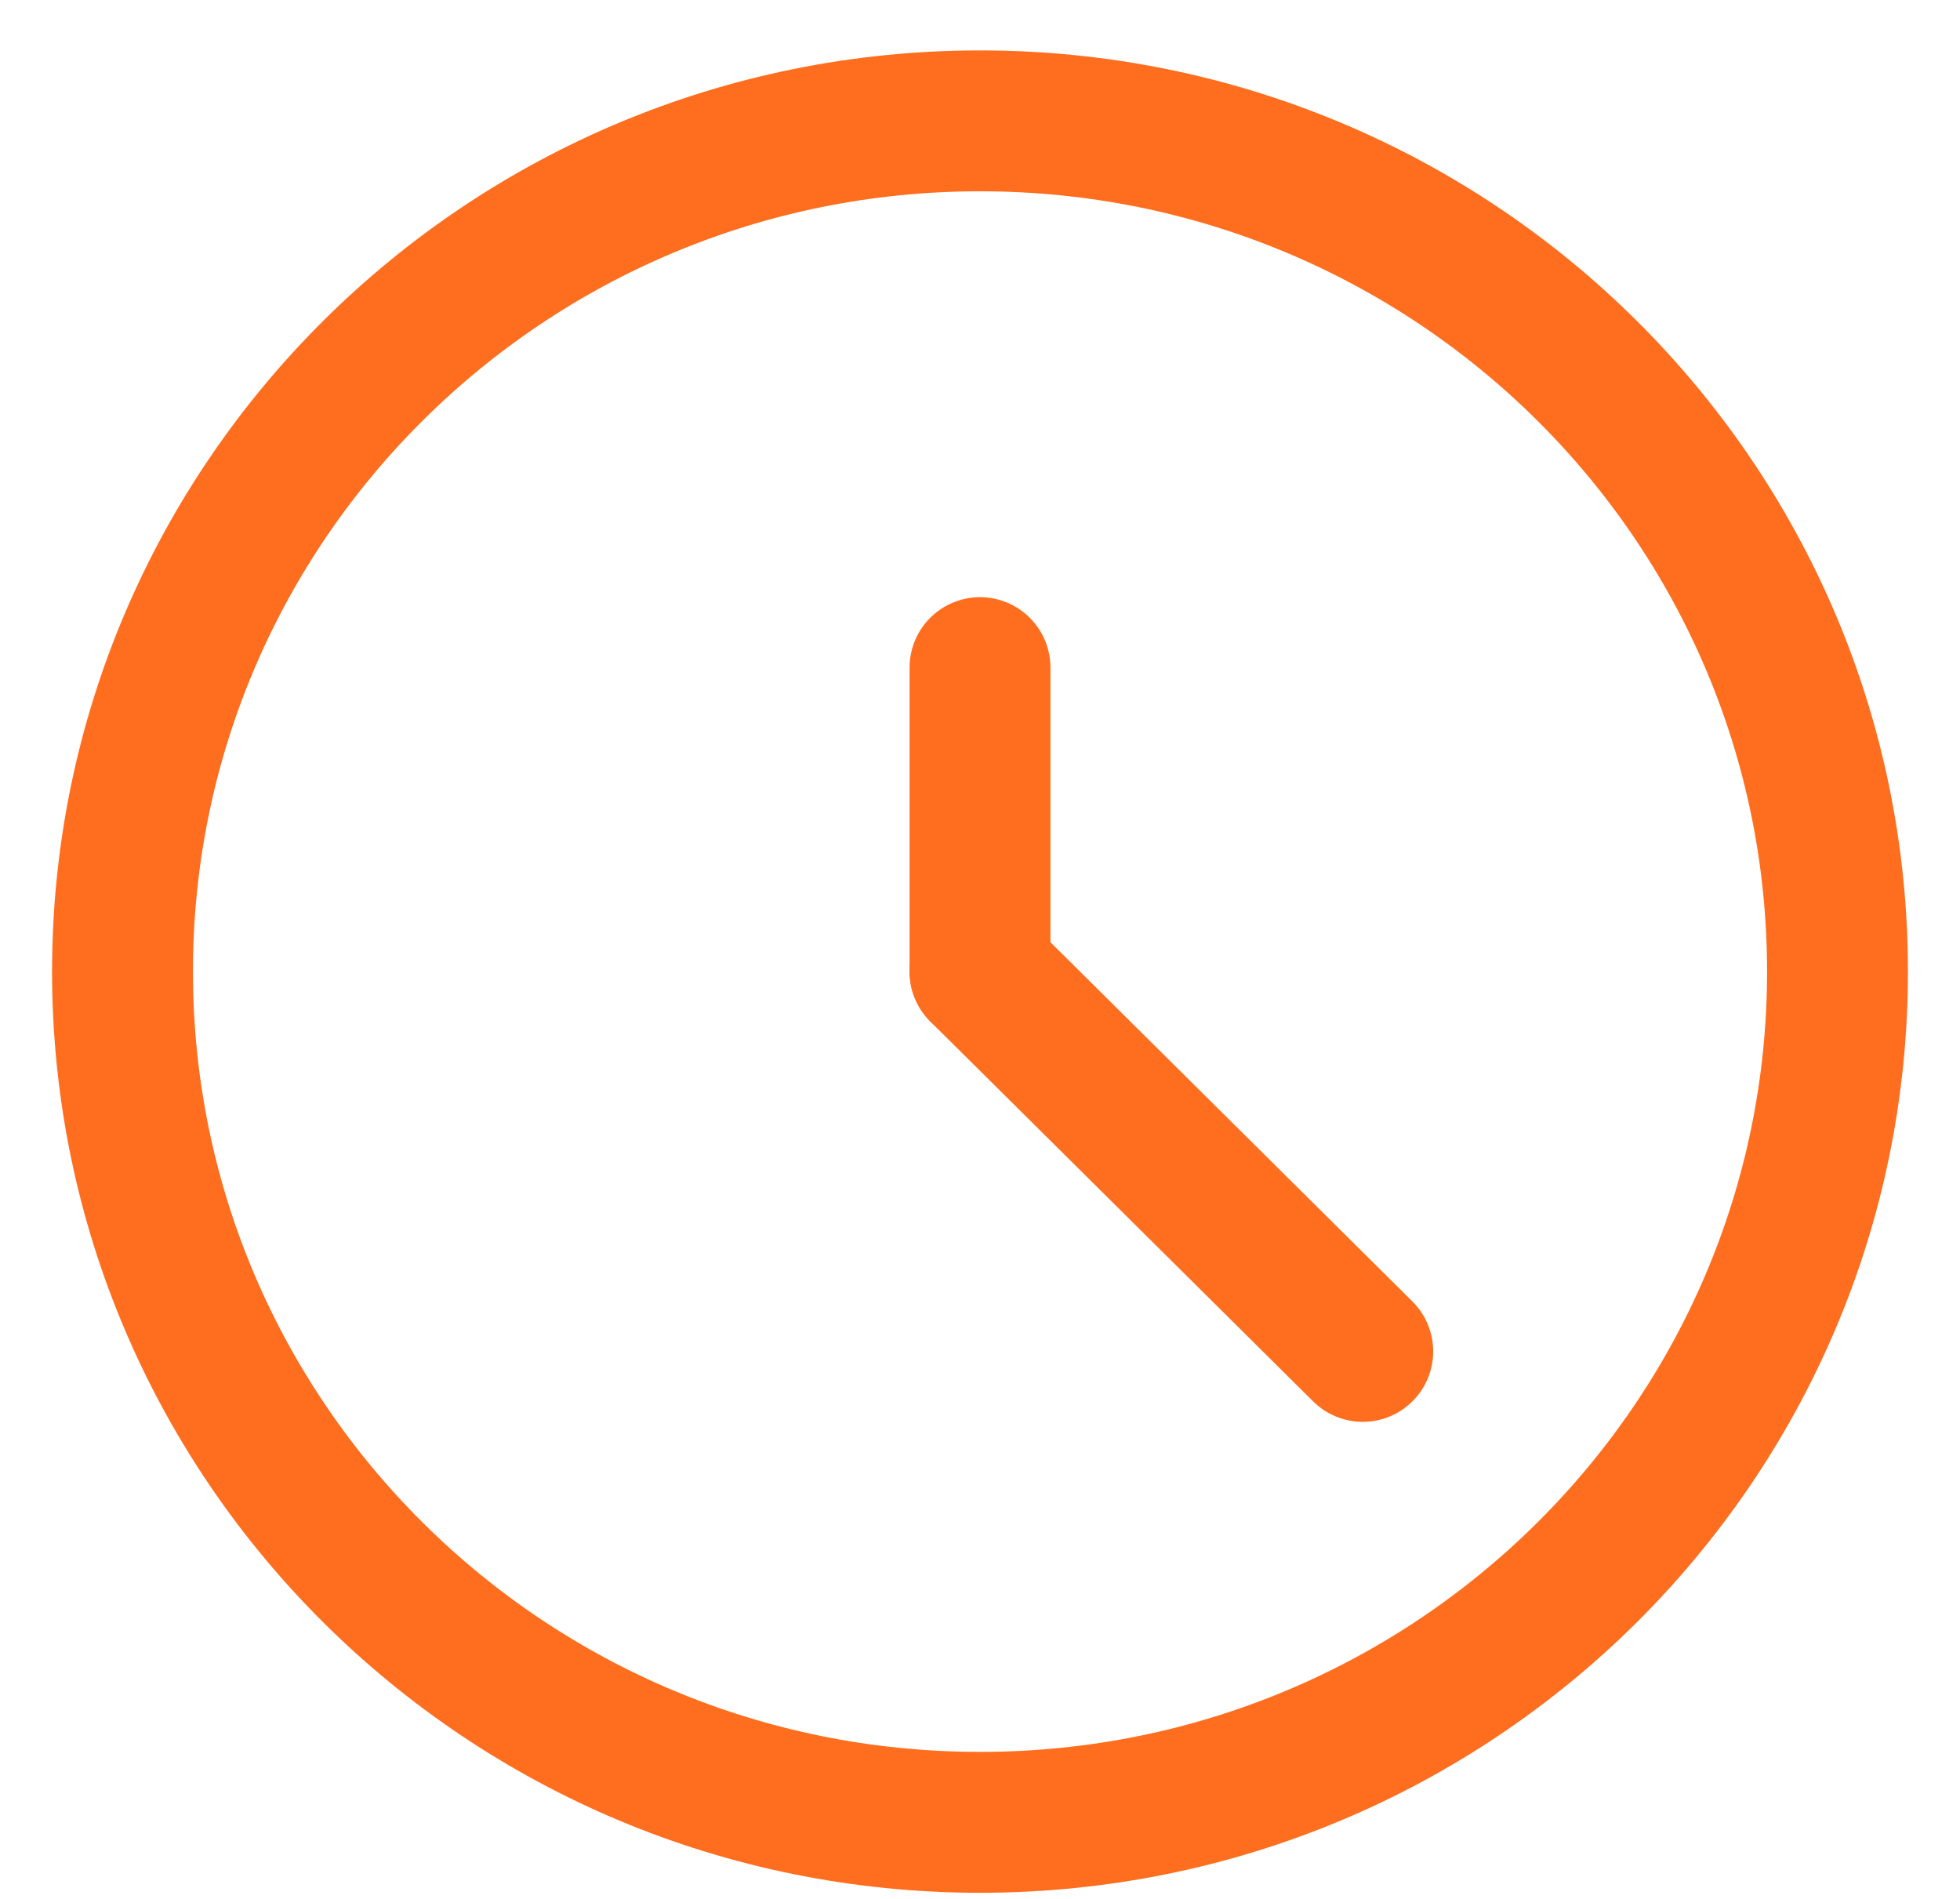 <svg width="32" height="31" viewBox="0 0 32 31" fill="none" xmlns="http://www.w3.org/2000/svg">
<g id="Group 1171274930">
<path id="Vector" d="M16 29.75C23.732 29.75 30 23.532 30 15.861C30 8.191 23.732 1.973 16 1.973C8.268 1.973 2 8.191 2 15.861C2 23.532 8.268 29.75 16 29.75Z" stroke="#FF6E1F" stroke-width="2.3" stroke-linecap="round" stroke-linejoin="round"/>
<path id="Vector_2" d="M16 15.86V10.899" stroke="#FF6E1F" stroke-width="2.3" stroke-linecap="round" stroke-linejoin="round"/>
<path id="Vector_3" d="M16 15.861L22.249 22.062" stroke="#FF6E1F" stroke-width="2.3" stroke-linecap="round" stroke-linejoin="round"/>
</g>
</svg>
